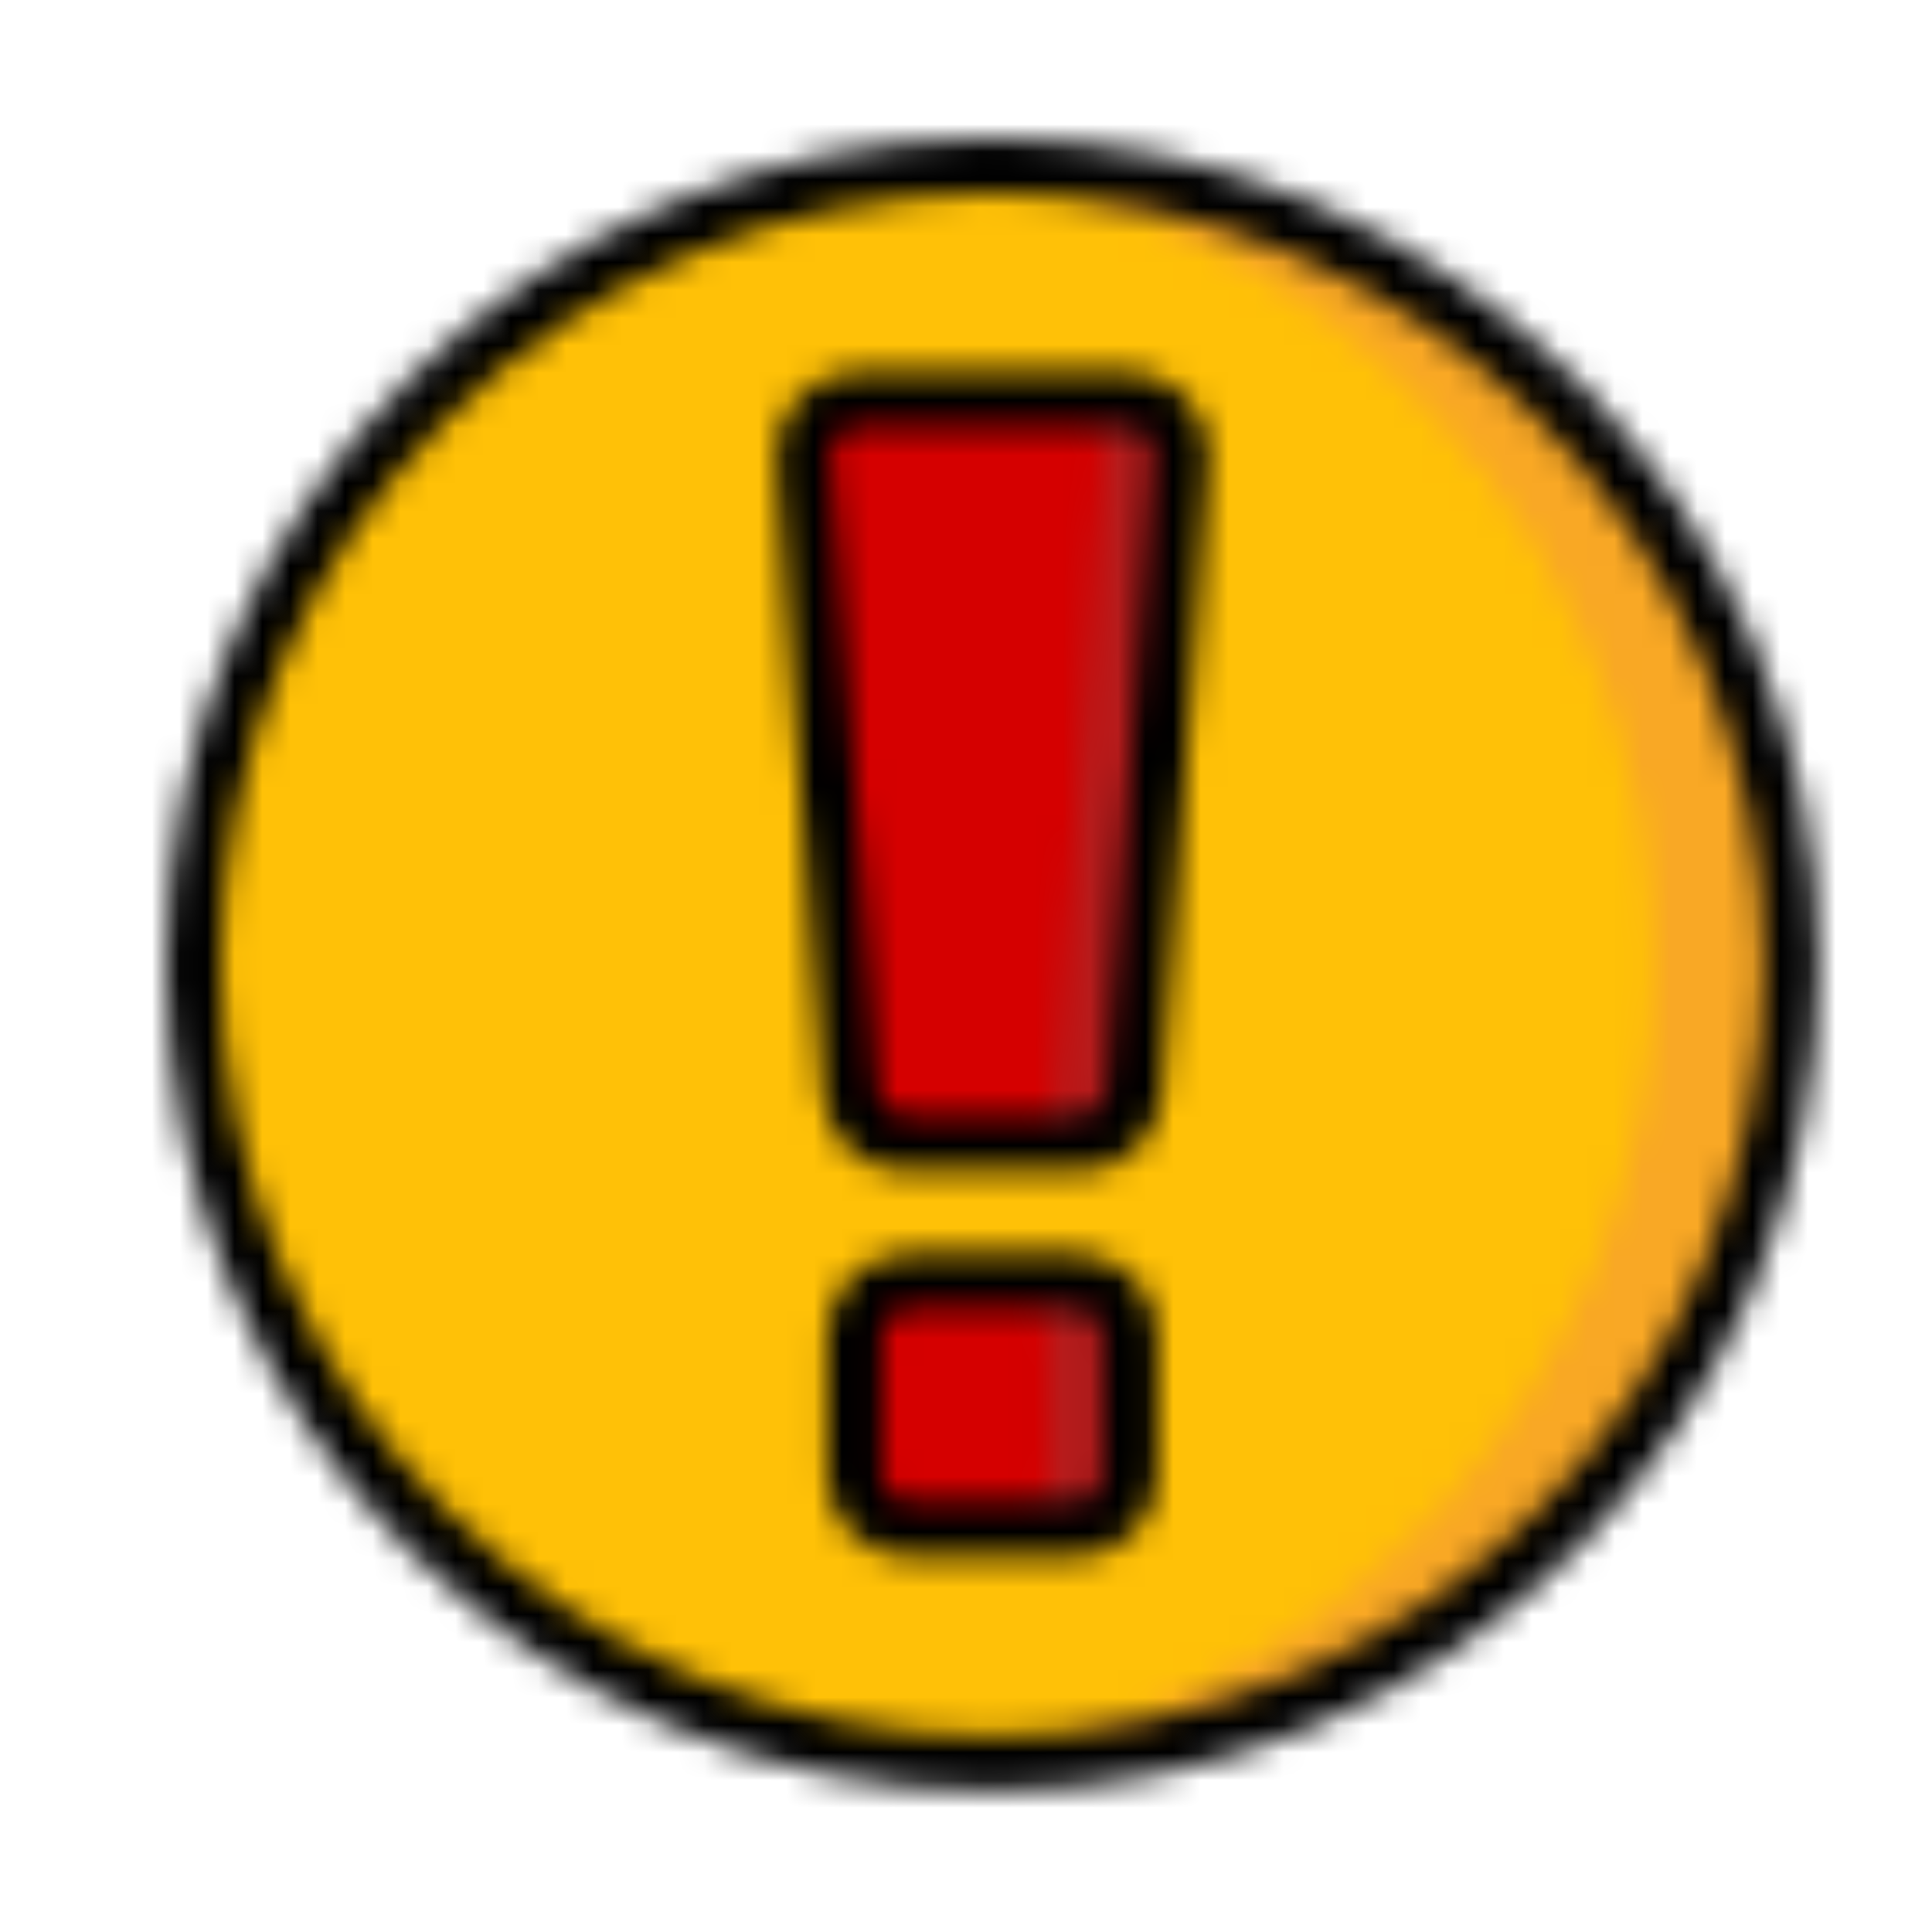 <svg x="0" y="0" width="50" height="50" viewBox="0 0 70 70" xmlns="http://www.w3.org/2000/svg" xmlns:xlink="http://www.w3.org/1999/xlink" xmlns:fi="http://pattern.flaticon.com/"><rect x="0px" y="0px" width="100%" height="100%" opacity="0" fill="#ffffff"/><defs><g transform="matrix(0.117 0 0 0.117 6 5)" id="L1_0"><path d="M503.467,256c0,136.67-110.797,247.467-247.467,247.467c-7.168,0-14.336,0-21.333-1.024  C98.56,490.018-1.707,369.621,10.709,233.515C21.564,114.611,115.763,20.412,234.667,9.557c6.997-1.024,14.165-1.024,21.333-1.024  C392.67,8.533,503.467,119.33,503.467,256z" fill="#f9a825"/><path d="M460.8,256c-0.094,128.333-98.278,235.298-226.133,246.357  C98.56,489.933-1.707,369.536,10.709,233.429C21.564,114.526,115.763,20.326,234.667,9.472C362.581,20.54,460.792,127.607,460.8,256  z" fill="#ffc107"/><path d="M314.368,99.328l-14.507,196.267c-0.674,8.926-8.115,15.812-17.067,15.787h-53.589  c-8.951,0.026-16.393-6.861-17.067-15.787L197.632,99.328c-0.708-9.395,6.34-17.596,15.735-18.295  c0.444-0.034,0.887-0.051,1.331-0.051h82.773c9.429,0.068,17.015,7.765,16.947,17.186C314.411,98.56,314.394,98.944,314.368,99.328z  " fill="#b71c1c"/><path d="M290.133,99.328l-14.507,196.267c-0.674,8.926-8.115,15.812-17.067,15.787h-29.355  c-8.951,0.026-16.393-6.861-17.067-15.787L197.632,99.328c-0.708-9.395,6.34-17.596,15.735-18.295  c0.444-0.034,0.887-0.051,1.331-0.051h58.368c9.429-0.026,17.092,7.595,17.118,17.015C290.185,98.441,290.167,98.884,290.133,99.328  z" fill="#d50000"/><path d="M230.4,354.048h51.2c9.429,0,17.067,7.637,17.067,17.067v42.667c0,9.429-7.637,17.067-17.067,17.067  h-51.2c-9.429,0-17.067-7.637-17.067-17.067v-42.667C213.333,361.685,220.971,354.048,230.4,354.048z" fill="#b71c1c"/><path d="M230.4,354.048H256c9.429,0,17.067,7.637,17.067,17.067v42.667c0,9.429-7.637,17.067-17.067,17.067  h-25.6c-9.429,0-17.067-7.637-17.067-17.067v-42.667C213.333,361.685,220.971,354.048,230.4,354.048z" fill="#d50000"/><path d="M256,512C114.611,512,0,397.389,0,256S114.611,0,256,0s256,114.611,256,256S397.389,512,256,512z M256,17.067  C124.041,17.067,17.067,124.041,17.067,256S124.041,494.933,256,494.933S494.933,387.96,494.933,256S387.96,17.067,256,17.067z"/><path d="M282.795,319.915h-53.589c-13.44,0.034-24.619-10.325-25.6-23.723L189.099,99.925c-1.041-14.097,9.557-26.368,23.654-27.409  c0.649-0.051,1.297-0.068,1.946-0.068h82.688c14.14-0.034,25.634,11.392,25.668,25.532c0,0.649-0.017,1.297-0.068,1.946  L308.48,296.192C307.49,309.623,296.26,320,282.795,319.915z M214.528,89.515c-4.71-0.009-8.542,3.797-8.55,8.516  c0,0.205,0.009,0.41,0.017,0.614l14.507,196.267c0.316,4.48,4.045,7.945,8.533,7.936h53.675c4.489,0.009,8.218-3.456,8.533-7.936  l14.507-196.267c0.333-4.702-3.217-8.781-7.919-9.114c-0.205-0.017-0.41-0.026-0.614-0.017L214.528,89.515L214.528,89.515z"/><path d="M281.6,439.381h-51.2c-14.14,0-25.6-11.46-25.6-25.6v-42.667c0-14.14,11.46-25.6,25.6-25.6h51.2  c14.14,0,25.6,11.46,25.6,25.6v42.667C307.2,427.921,295.74,439.381,281.6,439.381z M230.4,362.581c-4.71,0-8.533,3.823-8.533,8.533  v42.667c0,4.71,3.823,8.533,8.533,8.533h51.2c4.71,0,8.533-3.823,8.533-8.533v-42.667c0-4.71-3.823-8.533-8.533-8.533H230.4z"/></g></defs><g fi:class="KUsePattern"><pattern id="pattern_L1_0" width="350" height="350" patternUnits="userSpaceOnUse"><use xlink:href="#L1_0" x="-350" y="-350"/><use xlink:href="#L1_0" x="0" y="-350"/><use xlink:href="#L1_0" x="350" y="-350"/><use xlink:href="#L1_0" x="-350" y="0"/><use xlink:href="#L1_0" x="0" y="0"/><use xlink:href="#L1_0" x="350" y="0"/><use xlink:href="#L1_0" x="-350" y="350"/><use xlink:href="#L1_0" x="0" y="350"/><use xlink:href="#L1_0" x="350" y="350"/></pattern><rect x="0" y="0" width="100%" height="100%" fill="url(#pattern_L1_0)"/></g></svg>